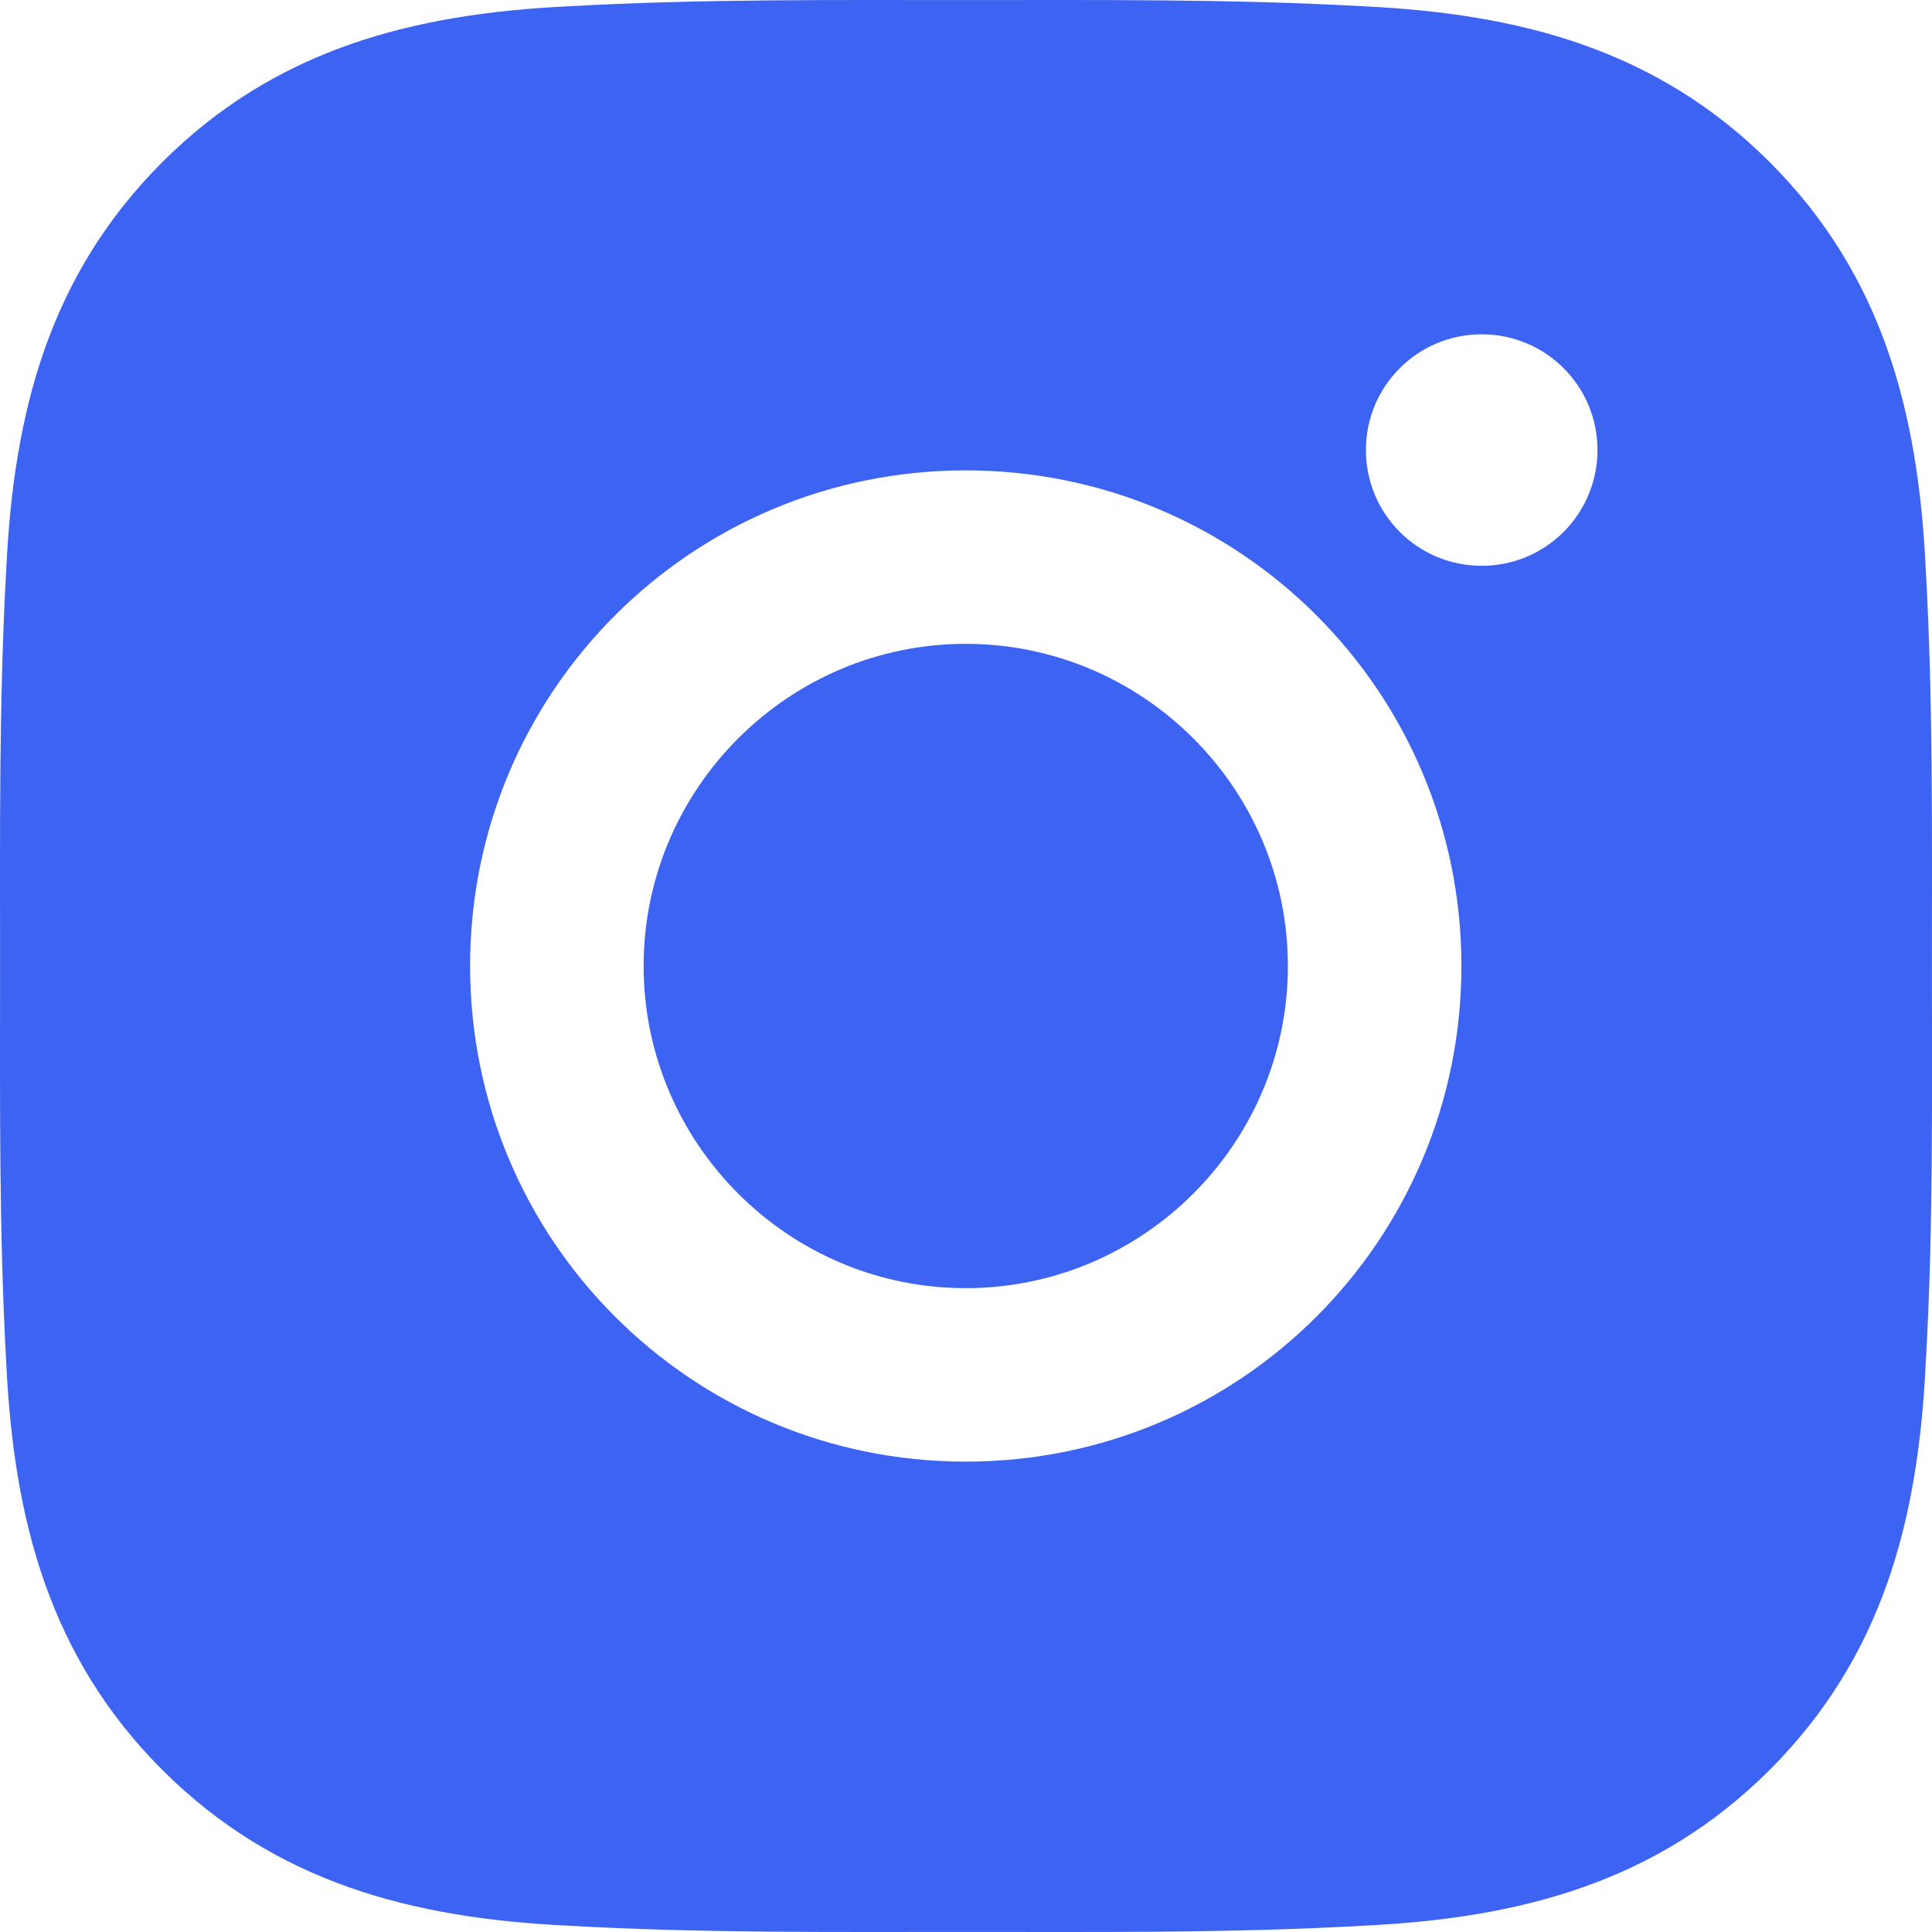 <svg width="28" height="28" viewBox="0 0 28 28" fill="none" xmlns="http://www.w3.org/2000/svg">
<path d="M13.996 9.331C11.426 9.331 9.328 11.429 9.328 14C9.328 16.571 11.426 18.669 13.996 18.669C16.567 18.669 18.665 16.571 18.665 14C18.665 11.429 16.567 9.331 13.996 9.331ZM27.999 14C27.999 12.067 28.017 10.151 27.908 8.221C27.799 5.98 27.288 3.99 25.649 2.351C24.006 0.709 22.02 0.201 19.779 0.092C17.846 -0.016 15.93 0.001 14 0.001C12.067 0.001 10.151 -0.016 8.221 0.092C5.98 0.201 3.99 0.712 2.351 2.351C0.709 3.994 0.201 5.98 0.092 8.221C-0.016 10.154 0.001 12.07 0.001 14C0.001 15.93 -0.016 17.849 0.092 19.779C0.201 22.02 0.712 24.01 2.351 25.649C3.994 27.291 5.98 27.799 8.221 27.908C10.154 28.017 12.07 27.999 14 27.999C15.933 27.999 17.849 28.017 19.779 27.908C22.02 27.799 24.01 27.288 25.649 25.649C27.291 24.006 27.799 22.02 27.908 19.779C28.02 17.849 27.999 15.933 27.999 14ZM13.996 21.183C10.021 21.183 6.813 17.975 6.813 14C6.813 10.025 10.021 6.817 13.996 6.817C17.972 6.817 21.18 10.025 21.18 14C21.18 17.975 17.972 21.183 13.996 21.183ZM21.474 8.2C20.546 8.2 19.796 7.451 19.796 6.522C19.796 5.594 20.546 4.845 21.474 4.845C22.402 4.845 23.152 5.594 23.152 6.522C23.152 6.743 23.109 6.961 23.024 7.165C22.94 7.368 22.817 7.553 22.661 7.709C22.505 7.865 22.32 7.989 22.116 8.073C21.913 8.157 21.694 8.2 21.474 8.2Z" fill="#3D63F3"/>
</svg>
